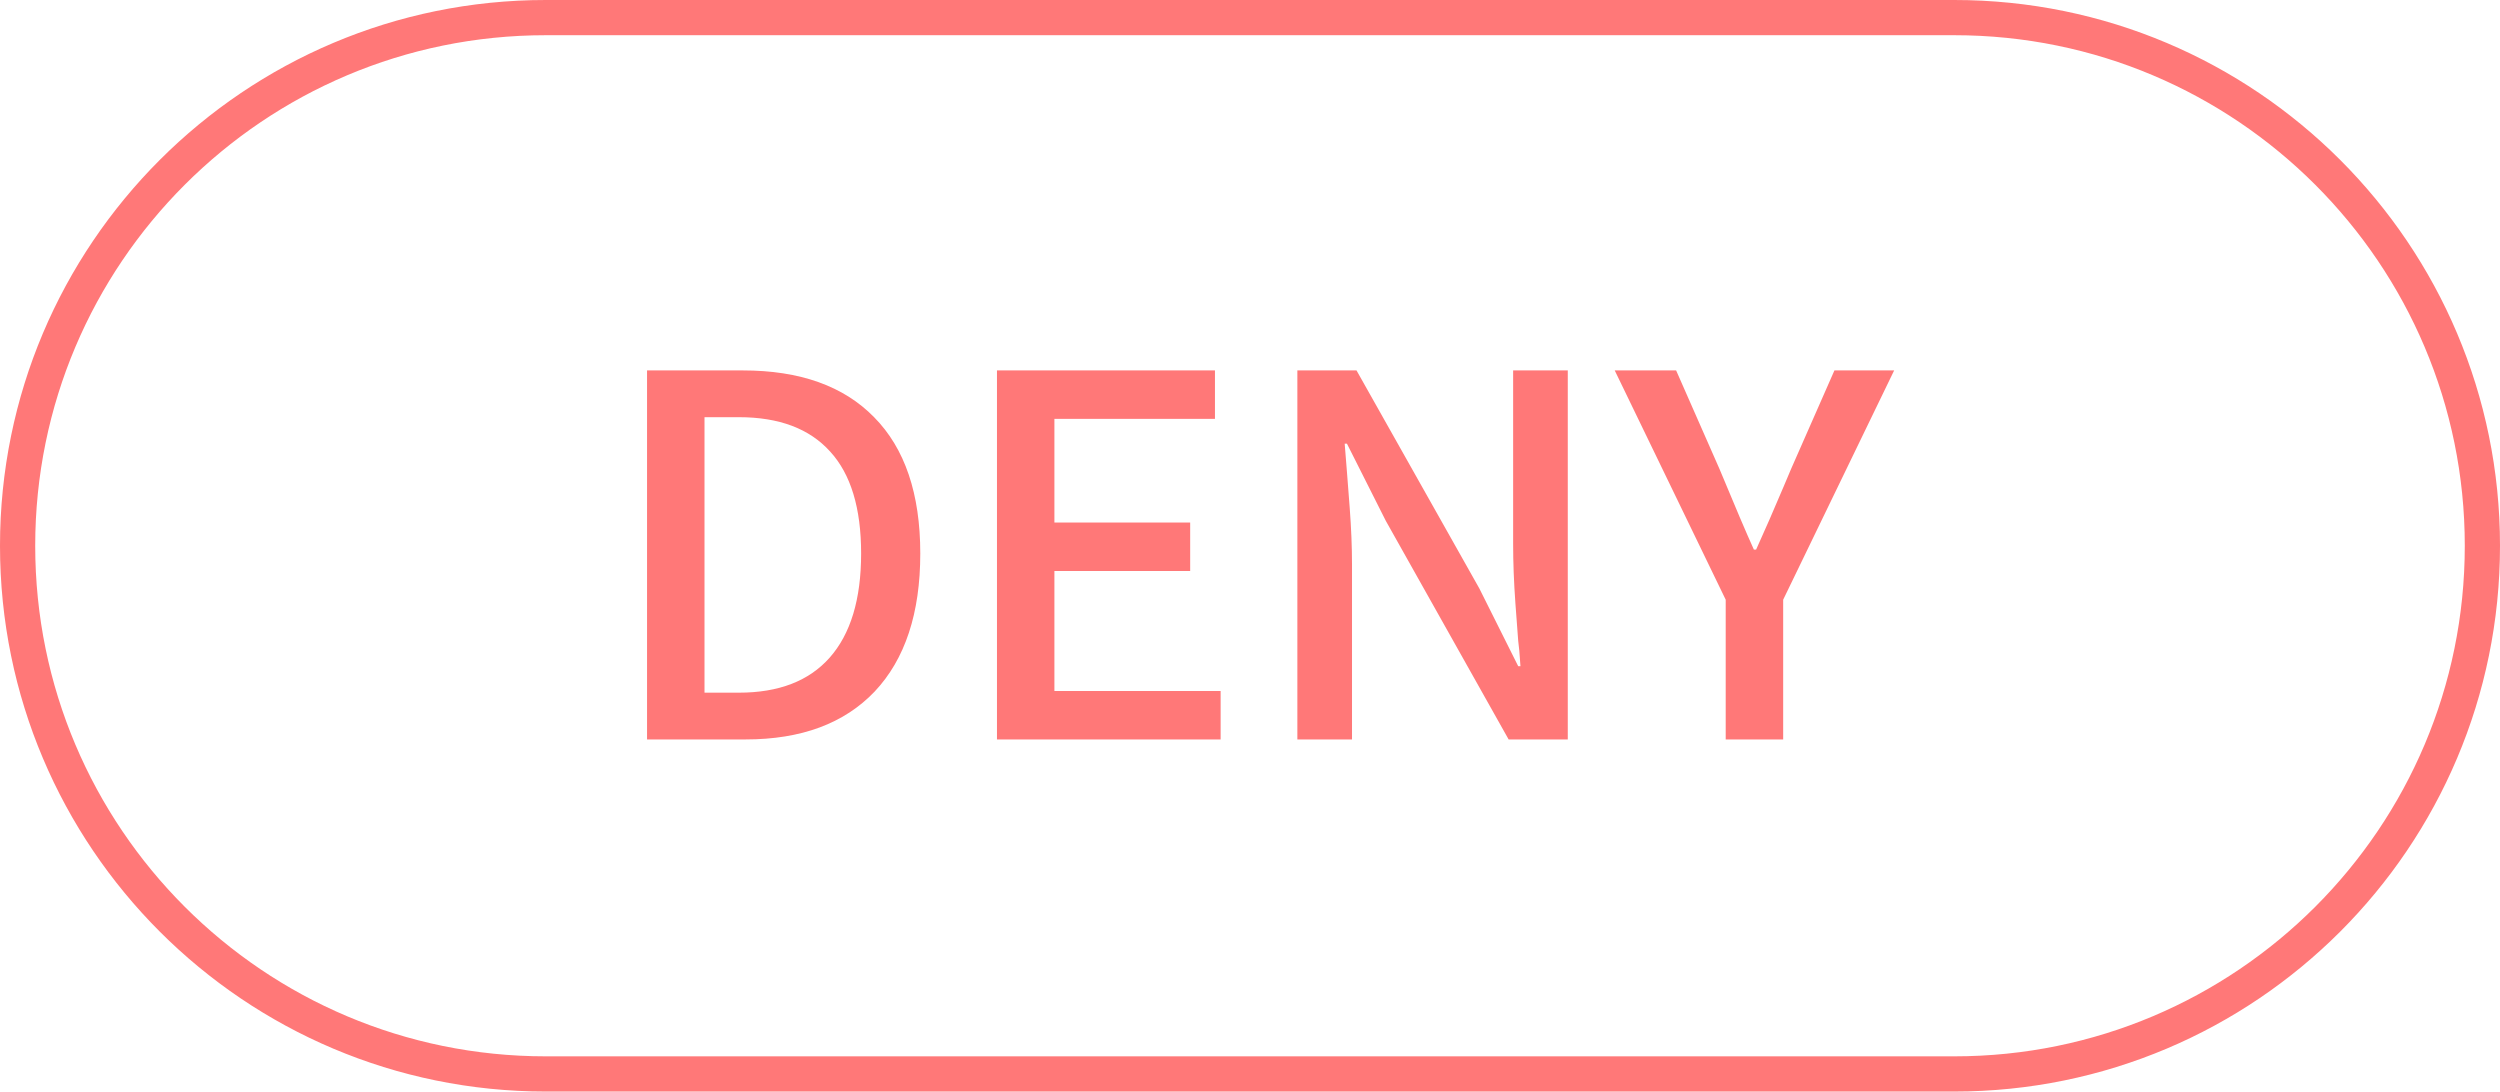<svg width="71" height="31" viewBox="0 0 71 31" fill="none" xmlns="http://www.w3.org/2000/svg">
<path d="M0.5 15.5C0.5 7.216 7.216 0.5 15.5 0.5H55.5C63.784 0.5 70.5 7.216 70.5 15.5C70.5 23.784 63.784 30.5 55.5 30.5H15.5C7.216 30.5 0.5 23.784 0.5 15.5Z" stroke="#FF7878"/>
<path d="M18.376 10.52H21.096C22.717 10.52 23.96 10.963 24.824 11.848C25.699 12.733 26.136 14.024 26.136 15.72C26.136 17.416 25.704 18.723 24.84 19.64C23.976 20.547 22.755 21 21.176 21H18.376V10.52ZM20.984 19.672C22.115 19.672 22.973 19.341 23.56 18.68C24.157 18.008 24.456 17.021 24.456 15.72C24.456 14.429 24.163 13.464 23.576 12.824C22.989 12.173 22.125 11.848 20.984 11.848H20.008V19.672H20.984ZM28.314 10.52H34.505V11.896H29.945V14.84H33.801V16.216H29.945V19.624H34.666V21H28.314V10.52ZM36.845 10.52H38.525L42.013 16.712L43.117 18.92H43.181C43.159 18.579 43.138 18.339 43.117 18.2C43.106 18.083 43.079 17.725 43.037 17.128C42.994 16.531 42.973 15.971 42.973 15.448V10.52H44.525V21H42.845L39.357 14.792L38.253 12.6H38.189L38.253 13.4C38.263 13.528 38.29 13.875 38.333 14.44C38.375 15.005 38.397 15.533 38.397 16.024V21H36.845V10.52ZM49.01 17.032L45.858 10.52H47.602L48.834 13.32C49.272 14.376 49.597 15.139 49.81 15.608H49.874L50.258 14.744C50.589 13.976 50.792 13.501 50.866 13.32L52.098 10.52H53.794L50.642 17.032V21H49.01V17.032Z" fill="#FF7878"/>
</svg>
